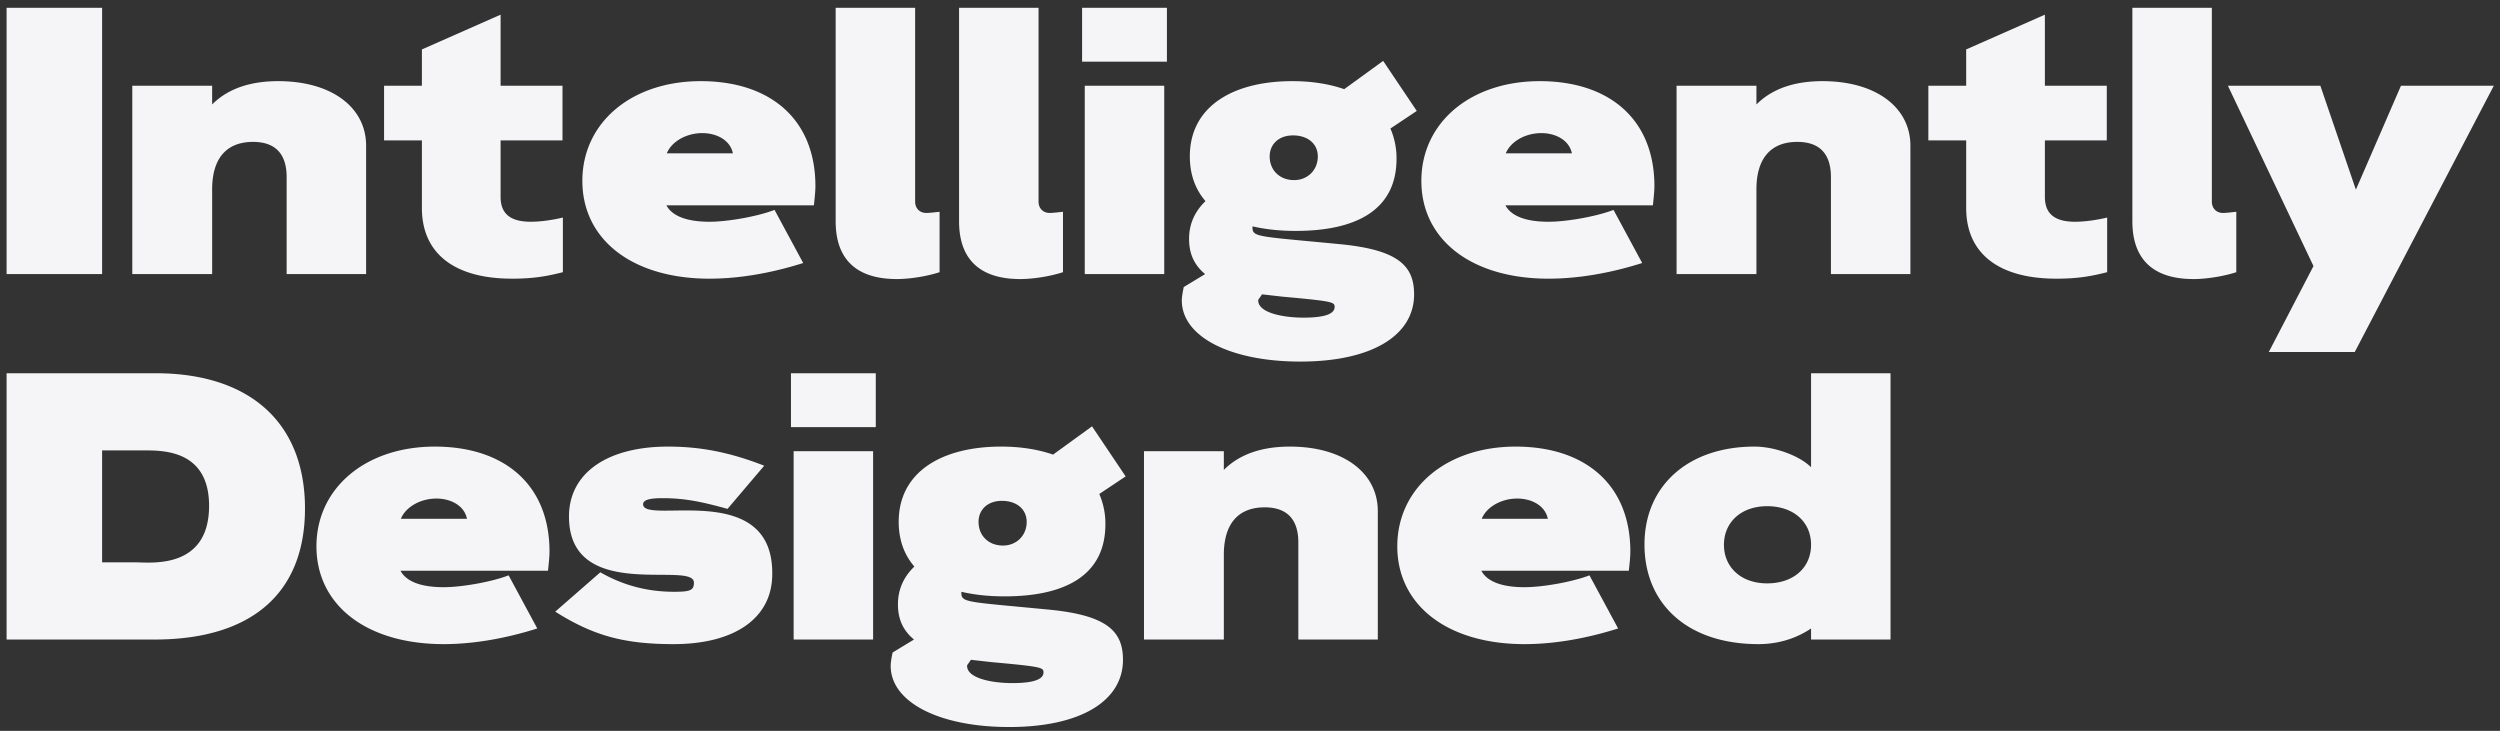 <svg width="301" height="88" viewBox="0 0 301 88" xmlns="http://www.w3.org/2000/svg" class="int-design">
    <rect x="0" y="0" width="301" height="88" fill="#333333" stroke="none"/>
    <path d="M12.294 33V.938H.794V33h11.5zm13.248 0V22.788c0-3.634 1.656-5.704 4.922-5.704 2.668 0 4.048 1.426 4.048 4.232V33h9.568V17.544c0-4.646-4.186-7.774-10.58-7.774-3.404 0-6.072.92-7.958 2.806v-2.254h-9.614V33h9.614zm36.11.552c2.53 0 4.14-.276 6.118-.782v-6.578c-1.334.322-2.76.506-3.864.506-2.346 0-3.634-.874-3.634-2.99V16.9h7.452v-6.578h-7.452V1.766l-9.476 4.186v4.37h-4.554V16.9h4.554v8.142c0 5.474 3.91 8.51 10.856 8.51zm23.782 0c3.496 0 7.36-.644 11.27-1.886l-3.45-6.394c-2.024.782-5.612 1.426-7.82 1.426-2.76 0-4.508-.69-5.198-1.978h17.756c.138-1.242.184-1.886.184-2.3 0-8.142-5.52-12.65-13.8-12.65-8.372 0-14.26 5.014-14.26 12.006 0 7.084 6.026 11.776 15.318 11.776zm2.806-15.088h-7.958c.552-1.38 2.3-2.438 4.278-2.438 1.702 0 3.358.828 3.68 2.438zm19.734 15.134c1.656 0 3.772-.368 5.152-.828v-7.268c-.506.046-1.196.138-1.61.138-.736 0-1.334-.506-1.334-1.38V.938h-9.568v25.714c0 4.37 2.3 6.946 7.36 6.946zm14.858 0c1.656 0 3.772-.368 5.152-.828v-7.268c-.506.046-1.196.138-1.61.138-.736 0-1.334-.506-1.334-1.38V.938h-9.568v25.714c0 4.37 2.3 6.946 7.36 6.946zm17.664-26.174V.938h-10.212v6.486h10.212zM140.174 33V10.322h-9.568V33h9.568zm16.376 10.534c8.602 0 13.708-3.128 13.708-8.096 0-3.45-1.932-5.336-8.786-6.026-9.843-.953-10.651-.832-10.672-1.975v-.187c1.564.368 3.312.552 5.198.552 7.314 0 12.144-2.53 12.144-8.694a8.98 8.98 0 00-.736-3.634l3.174-2.116-4.048-6.026-4.692 3.404c-1.84-.644-3.956-.966-6.256-.966-6.992 0-12.328 2.944-12.328 9.062 0 2.208.69 4.002 1.886 5.382-1.334 1.288-1.978 2.806-1.978 4.554 0 1.748.598 3.128 1.932 4.232l-2.576 1.564c-.092.46-.23 1.15-.23 1.61 0 4.37 5.842 7.36 14.26 7.36zm-.736-21.85c-1.748 0-2.944-1.196-2.944-2.852 0-1.472 1.104-2.53 2.806-2.53 1.84 0 2.99 1.058 2.99 2.53 0 1.656-1.242 2.852-2.852 2.852zm1.104 16.56c-2.346 0-5.428-.552-5.428-2.07 0-.046 0-.092.046-.138l.414-.598 2.438.276c6.072.552 6.302.644 6.302 1.242 0 .736-.92 1.288-3.772 1.288zm29.532-4.692c3.496 0 7.36-.644 11.27-1.886l-3.45-6.394c-2.024.782-5.612 1.426-7.82 1.426-2.76 0-4.508-.69-5.198-1.978h17.756c.138-1.242.184-1.886.184-2.3 0-8.142-5.52-12.65-13.8-12.65-8.372 0-14.26 5.014-14.26 12.006 0 7.084 6.026 11.776 15.318 11.776zm2.806-15.088h-7.958c.552-1.38 2.3-2.438 4.278-2.438 1.702 0 3.358.828 3.68 2.438zM211.474 33V22.788c0-3.634 1.656-5.704 4.922-5.704 2.668 0 4.048 1.426 4.048 4.232V33h9.568V17.544c0-4.646-4.186-7.774-10.58-7.774-3.404 0-6.072.92-7.958 2.806v-2.254h-9.614V33h9.614zm36.11.552c2.53 0 4.14-.276 6.118-.782v-6.578c-1.334.322-2.76.506-3.864.506-2.346 0-3.634-.874-3.634-2.99V16.9h7.452v-6.578h-7.452V1.766l-9.476 4.186v4.37h-4.554V16.9h4.554v8.142c0 5.474 3.91 8.51 10.856 8.51zm16.514.046c1.656 0 3.772-.368 5.152-.828v-7.268c-.506.046-1.196.138-1.61.138-.736 0-1.334-.506-1.334-1.38V.938h-9.568v25.714c0 4.37 2.3 6.946 7.36 6.946zm19.412 8.786l16.744-32.062h-11.178l-5.428 12.512-4.278-12.512h-11.132l10.304 21.712-5.382 10.35h10.35zM18.596 77C30.28 77 36.72 71.434 36.72 61.222c0-10.396-6.716-16.284-17.986-16.284H.794V77h17.802zm-2.208-9.292h-4.094V54.23h5.3c2.398.002 7.58.181 7.58 6.67 0 7.682-7.038 6.808-8.786 6.808zm37.03 9.844c3.496 0 7.36-.644 11.27-1.886l-3.45-6.394c-2.024.782-5.612 1.426-7.82 1.426-2.76 0-4.508-.69-5.198-1.978h17.756c.138-1.242.184-1.886.184-2.3 0-8.142-5.52-12.65-13.8-12.65-8.372 0-14.26 5.014-14.26 12.006 0 7.084 6.026 11.776 15.318 11.776zm2.806-15.088h-7.958c.552-1.38 2.3-2.438 4.278-2.438 1.702 0 3.358.828 3.68 2.438zM81.11 77.552c7.406 0 11.868-3.174 11.868-8.418.138-11.5-15.548-5.888-15.548-8.418 0-.644 1.196-.736 2.346-.736 2.852 0 4.968.506 7.82 1.288l4.416-5.198c-4.14-1.61-7.636-2.3-11.592-2.3-7.222 0-11.914 3.128-11.914 8.418 0 10.488 15.042 5.244 15.042 7.958 0 .92-.414 1.104-2.392 1.104-3.128 0-6.072-.736-8.878-2.346l-5.428 4.738c4.6 2.898 8.28 3.91 14.26 3.91zm24.334-26.128v-6.486H95.232v6.486h10.212zM105.122 77V54.322h-9.568V77h9.568zm16.376 10.534c8.602 0 13.708-3.128 13.708-8.096 0-3.45-1.932-5.336-8.786-6.026-9.982-.966-10.672-.828-10.672-2.024v-.138c1.564.368 3.312.552 5.198.552 7.314 0 12.144-2.53 12.144-8.694a8.98 8.98 0 00-.736-3.634l3.174-2.116-4.048-6.026-4.692 3.404c-1.84-.644-3.956-.966-6.256-.966-6.992 0-12.328 2.944-12.328 9.062 0 2.208.69 4.002 1.886 5.382-1.334 1.288-1.978 2.806-1.978 4.554 0 1.748.598 3.128 1.932 4.232l-2.576 1.564c-.092.46-.23 1.15-.23 1.61 0 4.37 5.842 7.36 14.26 7.36zm-.736-21.85c-1.748 0-2.944-1.196-2.944-2.852 0-1.472 1.104-2.53 2.806-2.53 1.84 0 2.99 1.058 2.99 2.53 0 1.656-1.242 2.852-2.852 2.852zm1.104 16.56c-2.346 0-5.428-.552-5.428-2.07 0-.046 0-.092.046-.138l.414-.598 2.438.276c6.072.552 6.302.644 6.302 1.242 0 .736-.92 1.288-3.772 1.288zM147.35 77V66.788c0-3.634 1.656-5.704 4.922-5.704 2.668 0 4.048 1.426 4.048 4.232V77h9.568V61.544c0-4.646-4.186-7.774-10.58-7.774-3.404 0-6.072.92-7.958 2.806v-2.254h-9.614V77h9.614zm36.202.552c3.496 0 7.36-.644 11.27-1.886l-3.45-6.394c-2.024.782-5.612 1.426-7.82 1.426-2.76 0-4.508-.69-5.198-1.978h17.756c.138-1.242.184-1.886.184-2.3 0-8.142-5.52-12.65-13.8-12.65-8.372 0-14.26 5.014-14.26 12.006 0 7.084 6.026 11.776 15.318 11.776zm2.806-15.088H178.4c.552-1.38 2.3-2.438 4.278-2.438 1.702 0 3.358.828 3.68 2.438zm25.346 15.088c2.346 0 4.508-.644 6.348-1.886V77h9.568V44.938h-9.568v11.316c-1.38-1.38-4.37-2.484-6.808-2.484-8.004 0-13.248 4.738-13.248 11.776 0 7.268 5.29 12.006 13.708 12.006zm1.058-7.314c-3.128 0-5.198-1.932-5.198-4.646s2.07-4.646 5.198-4.646c3.174 0 5.29 1.886 5.29 4.646s-2.116 4.646-5.29 4.646z" fill="#F5F5F7"/>
</svg>
